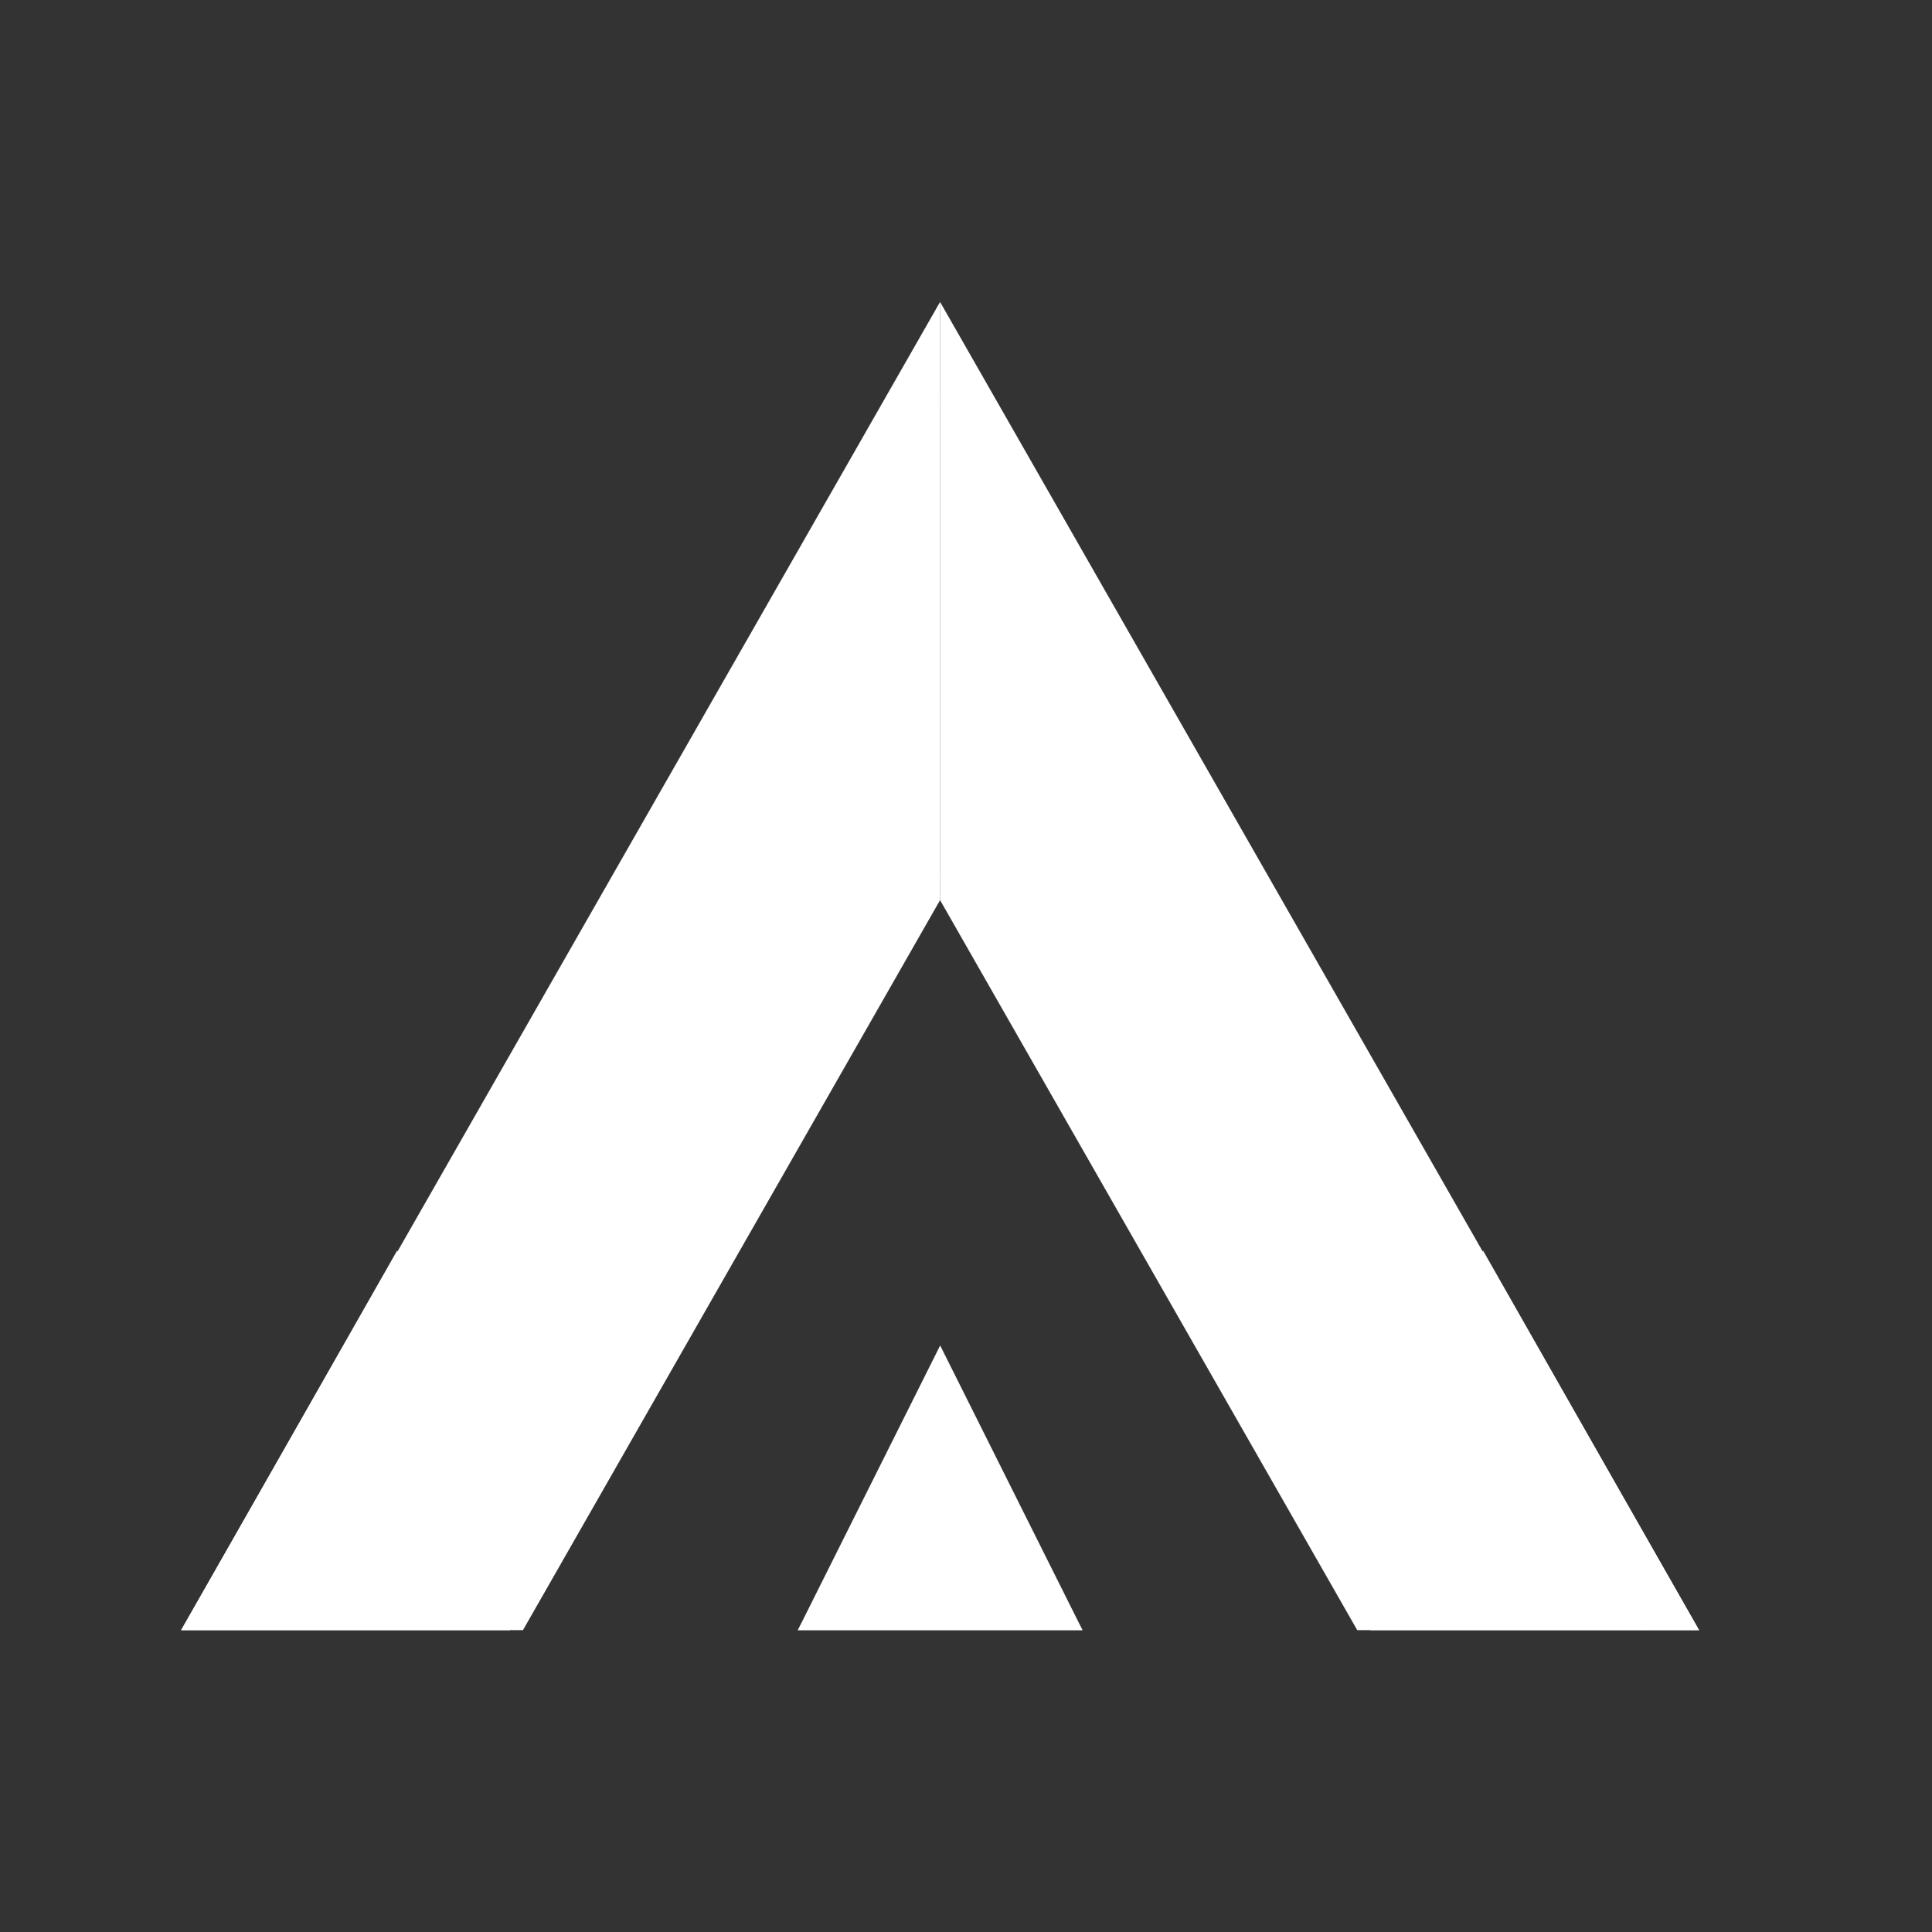 <svg width="32" height="32" viewBox="0 0 32 32" fill="none" xmlns="http://www.w3.org/2000/svg">
<rect x="0" y="0" width="32" height="32" fill="#333333" stroke="none"/>
<path d="M15.57 14.908V5L28.142 27H22.48L15.57 14.908Z" fill="white"/>
<path d="M8.662 27H3L15.571 5V14.908L8.662 27Z" fill="white"/>
<path d="M15.572 22.285L13.215 26.999H15.572H17.929L15.572 22.285Z" fill="white"/>
<path d="M24.565 20.715C23.695 22.127 22.493 23.306 21.07 24.142L22.697 27.001H28.142L24.565 20.715Z" fill="white"/>
<path d="M6.577 20.715L3 27.001H8.445L10.071 24.142C8.649 23.306 7.447 22.127 6.577 20.715Z" fill="white"/>
<path d="M14.072 25.43L13.215 27.001H15.572H17.929L17.072 25.43C16.583 25.514 16.083 25.558 15.572 25.558C15.061 25.558 14.561 25.513 14.072 25.43Z" fill="white"/>
<path d="M15.665 14.43L15.57 14.486L22.548 27.001L22.642 26.945L15.665 14.43Z" fill="white"/>
<path d="M15.662 6.57L15.57 6.624L27.264 26.999L27.356 26.946L15.662 6.57Z" fill="white"/>
<path d="M15.479 6.57L3.785 26.946L3.877 26.999L15.571 6.624L15.479 6.57Z" fill="white"/>
<path d="M15.477 14.43L8.5 26.945L8.594 27.001L15.571 14.486L15.477 14.43Z" fill="white"/>
</svg>
